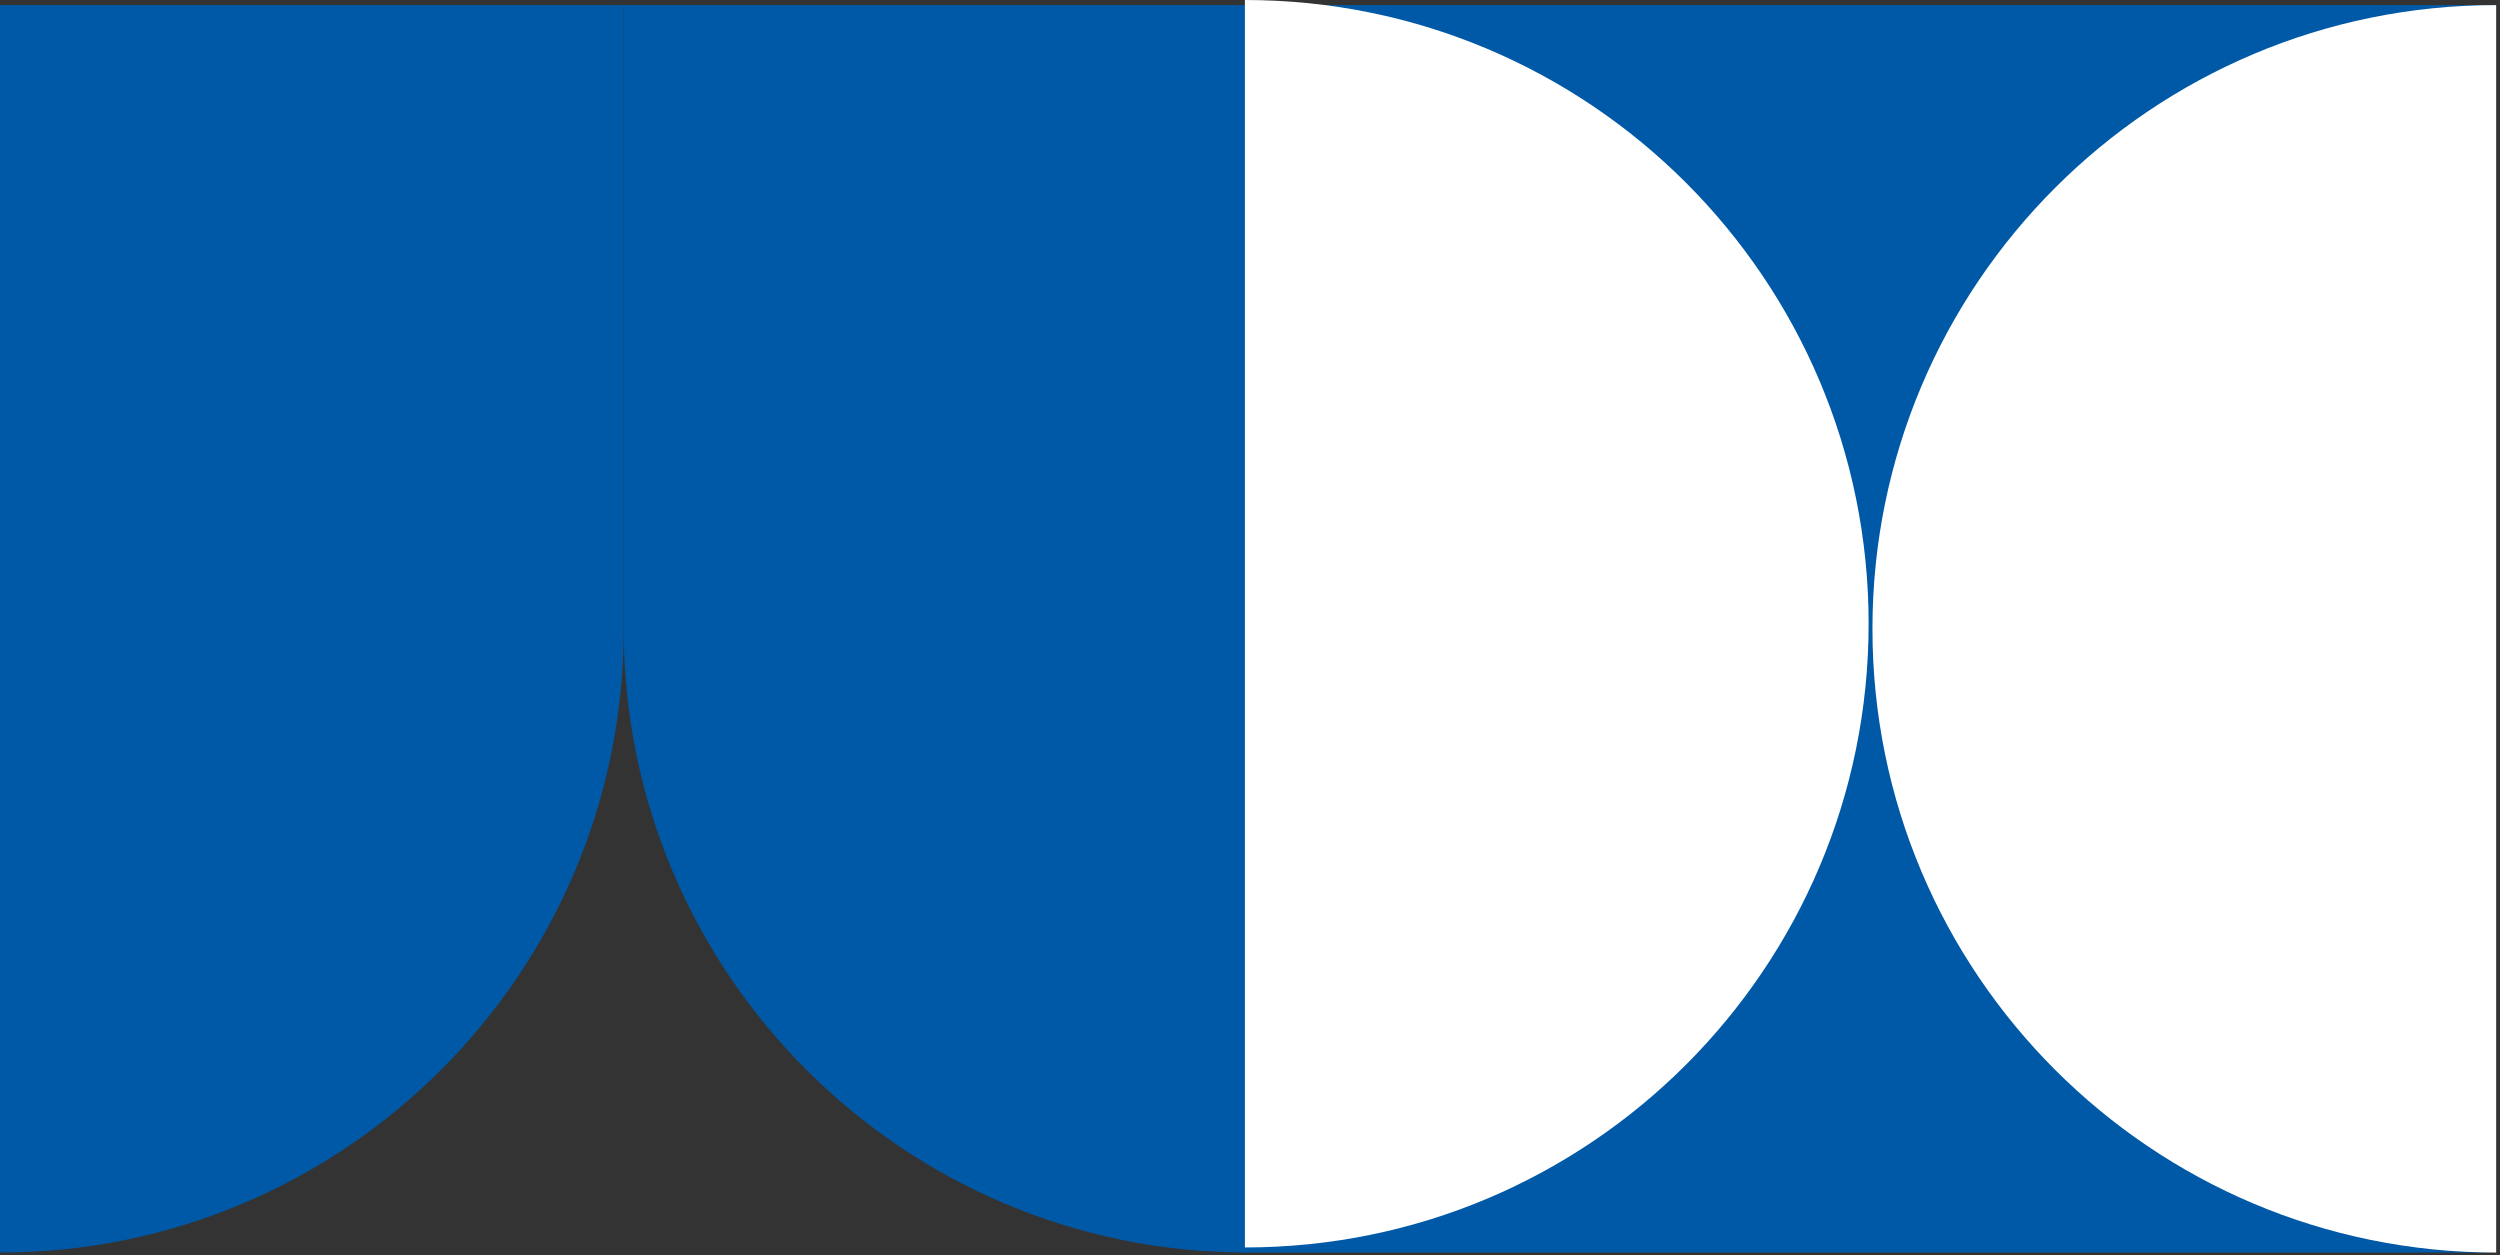 <svg width="490" height="246" viewBox="0 0 490 246" fill="none" xmlns="http://www.w3.org/2000/svg">
<rect x="0" y="0" width="490" height="246" fill="#333333" stroke="none"/>
<g clip-path="url(#clip0_4_473)">
<path d="M244.5 1V245.5C176.985 245.5 122.25 190.76 122.25 123.25V1H244.5Z" fill="#0059A7"/>
<path d="M0 1V245.5C67.515 245.5 122.25 190.76 122.25 123.25V1H0Z" fill="#0059A7"/>
<path d="M488.5 1H244V245.5H488.5V1Z" fill="#0059A7"/>
<path d="M244 244.5C311.515 244.5 366.25 189.765 366.25 122.25C366.25 54.735 311.515 0 244 0V244.5Z" fill="white"/>
<path d="M489.25 245.5C421.735 245.5 367 190.765 367 123.25C367 55.735 421.735 1 489.25 1V245.5Z" fill="white"/>
</g>
<defs>
<clipPath id="clip0_4_473">
<rect width="490" height="246" fill="white"/>
</clipPath>
</defs>
</svg>
